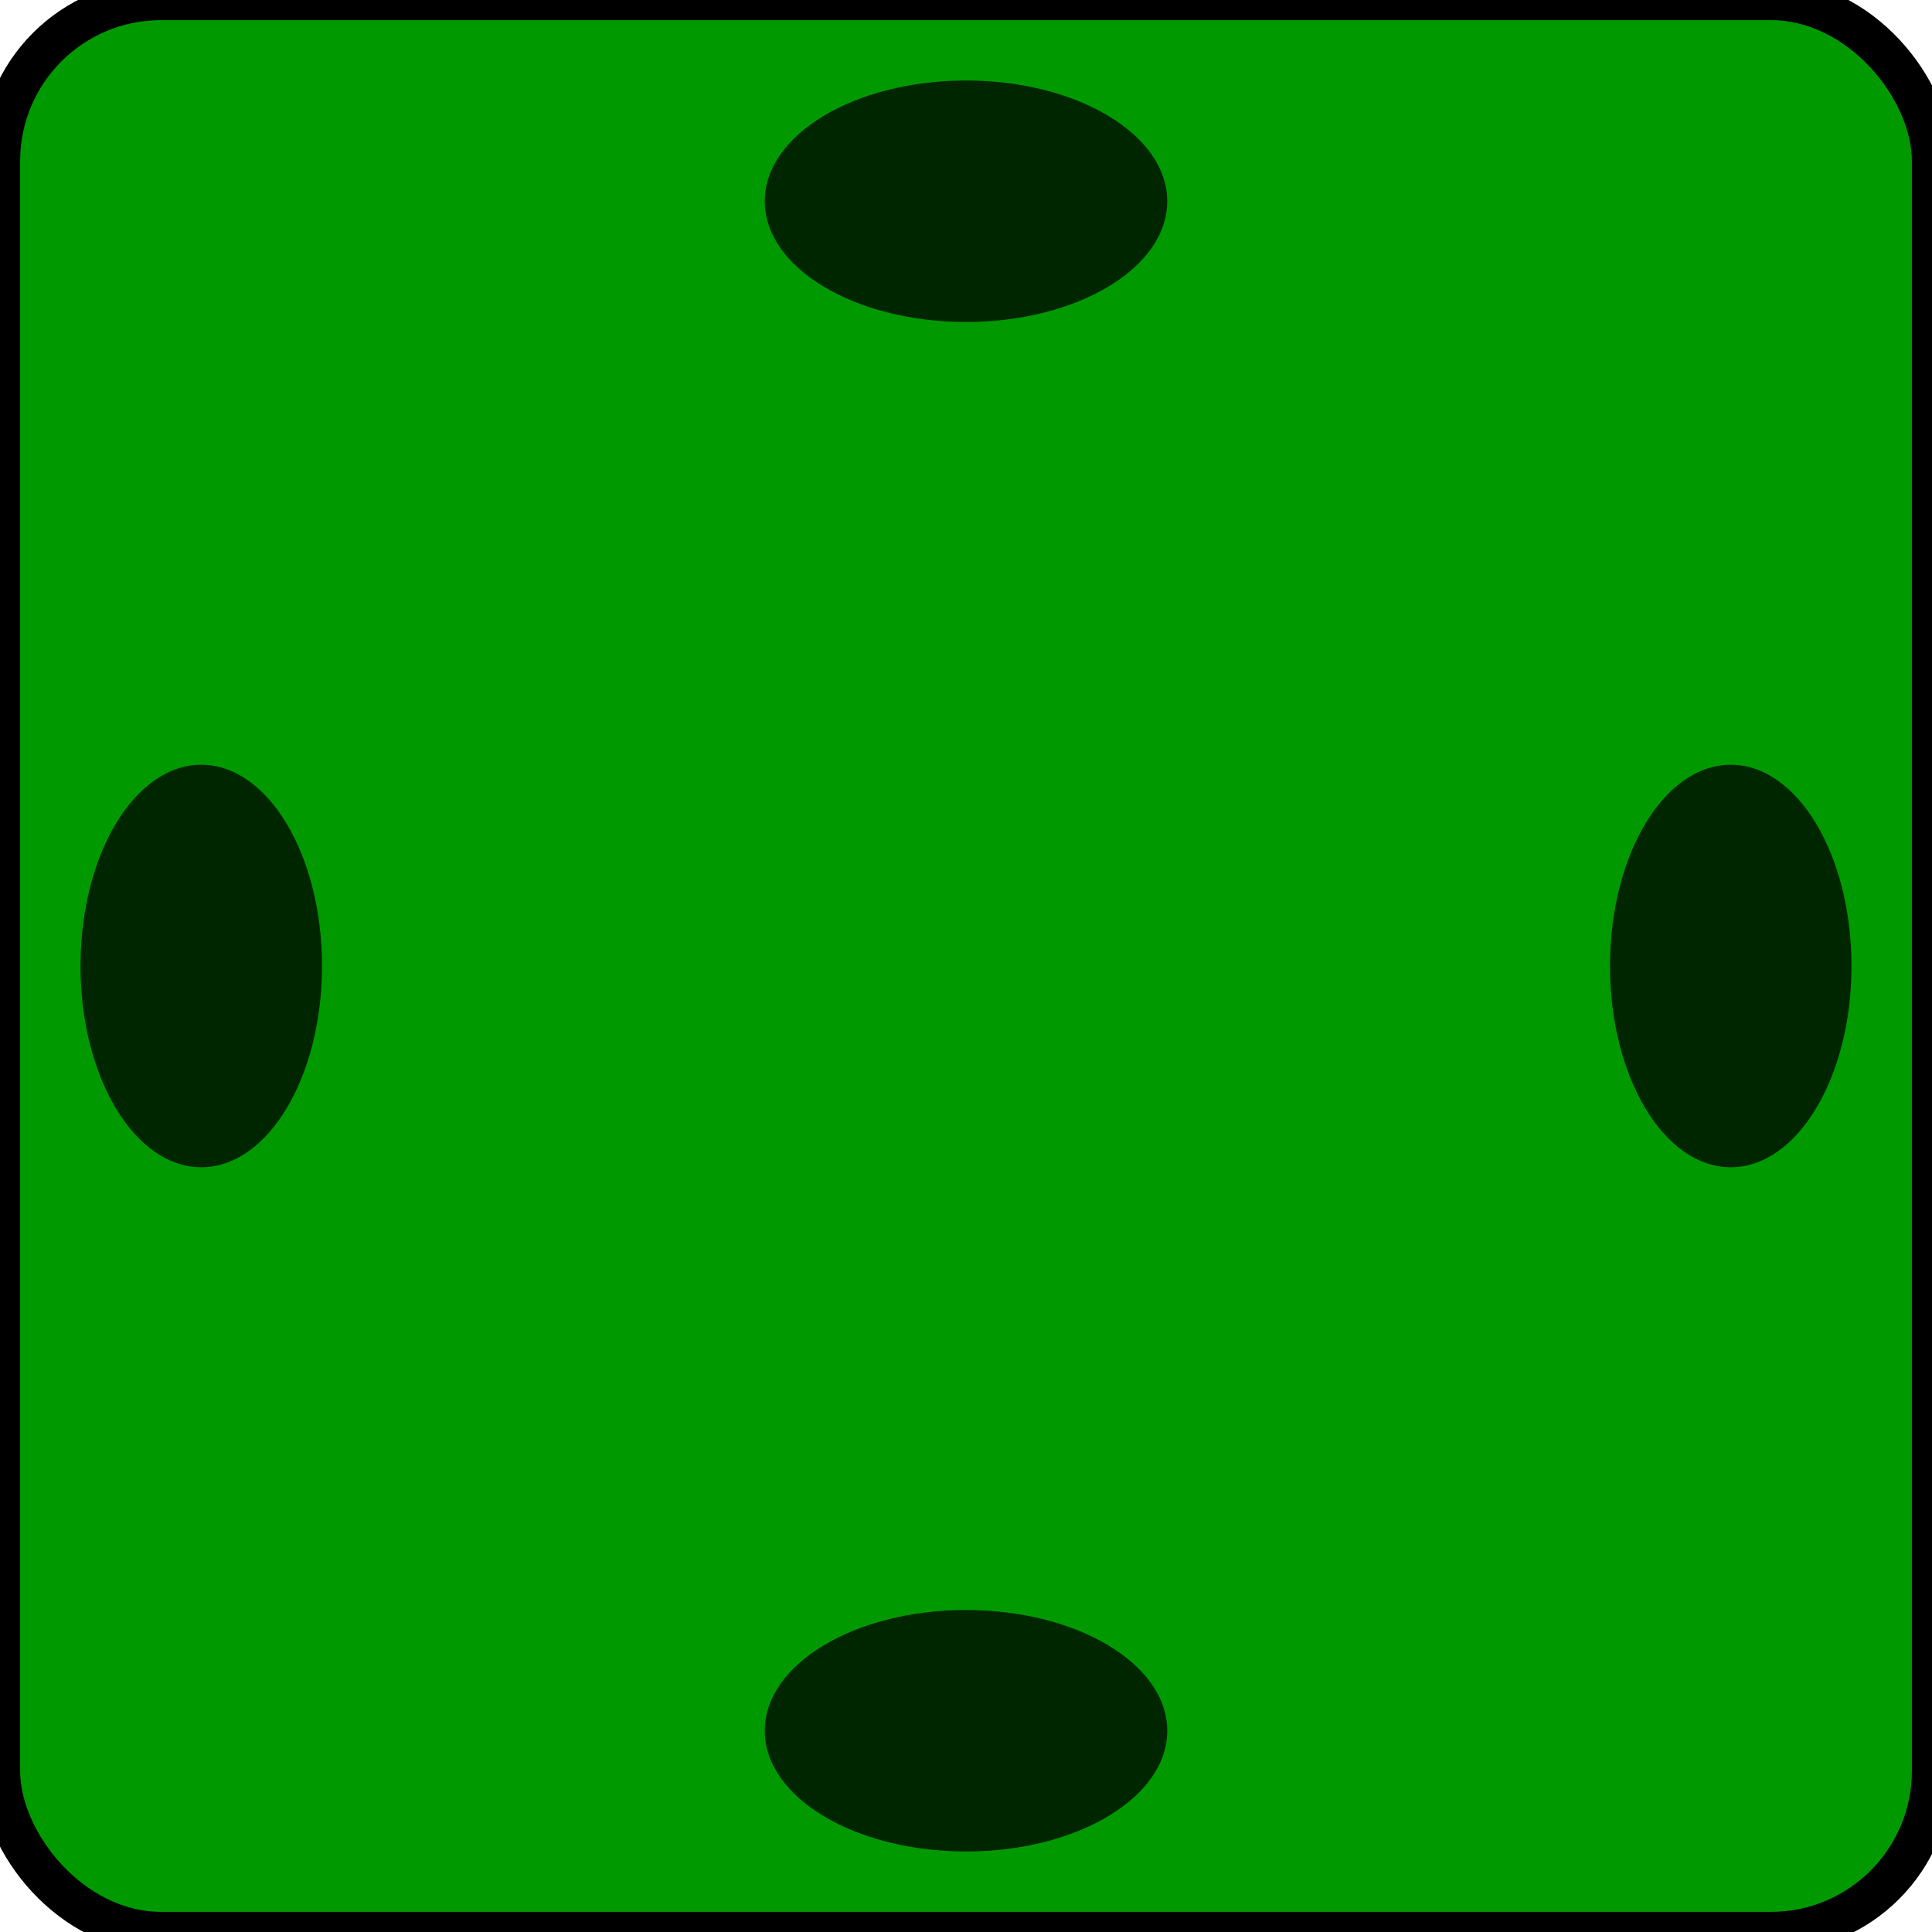 <svg xmlns="http://www.w3.org/2000/svg" width="48" height="48">
	<rect x="0" y="0" width="48" height="48" rx="4" ry="4" fill="#090" stroke="#000000" stroke-width="1" />
	<g fill="#000000" opacity="0.75" stroke="none">
 		<ellipse cx="24" cy="5" rx="5" ry="3" />
 		<ellipse cx="24" cy="43" rx="5" ry="3" />
 		<ellipse cx="5" cy="24" rx="3" ry="5" />
 		<ellipse cx="43" cy="24" rx="3" ry="5" />
 	</g>
 	<g stroke="#000000" opacity="0.75" stroke-width="3" stroke-linejoin="round" fill="none" transform="translate(24 24) scale(0.9)">
    	
    </g>
</svg>
